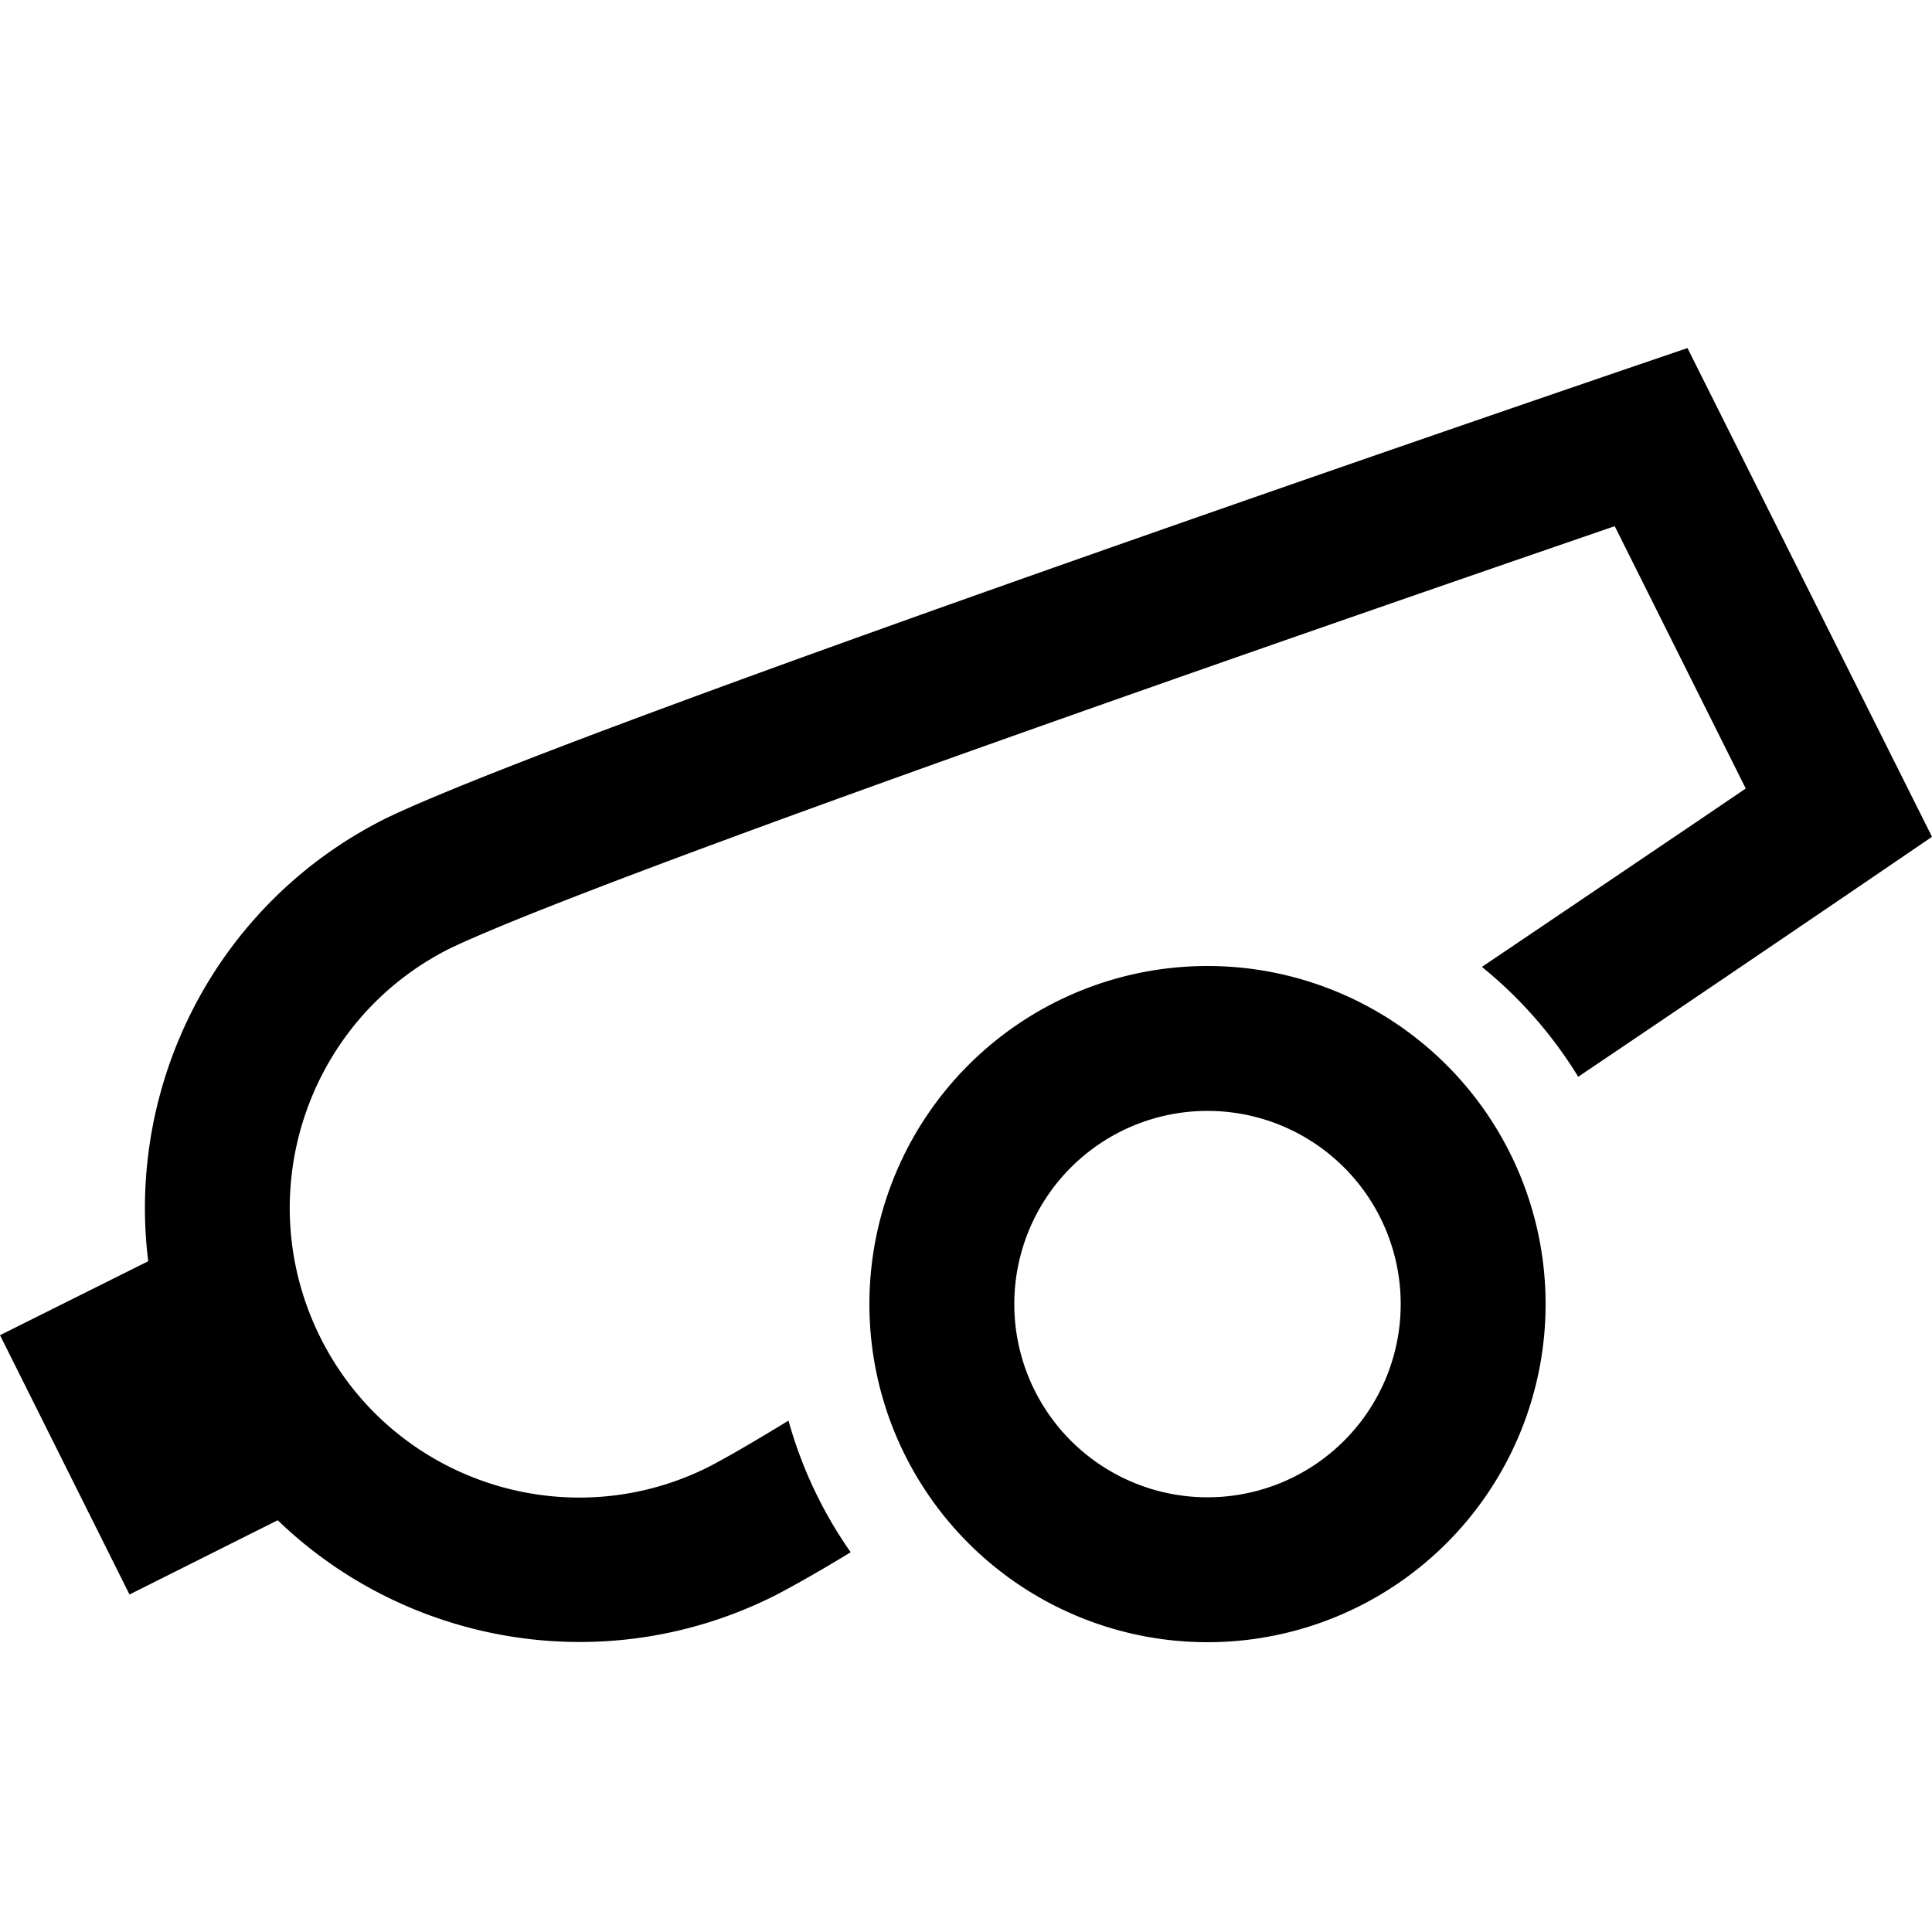 <svg xmlns="http://www.w3.org/2000/svg" width="24" height="24" viewBox="0 0 640 512">
    <path d="M127.6 207.2C192 176 559 51.3 559 51.3l81 161.9s-51.5 35.2-117.2 79.5c-8.5-13.9-19.3-26.2-31.9-36.4c26.7-18 51.2-34.6 71.2-48.1l16.2-11-43.4-86.9-18.6 6.4c-35.4 12.2-83.1 28.7-132.9 46.2c-101.1 35.5-205.1 73.2-234.6 87.4c-47.2 23.8-66.3 81.3-42.7 128.7s81.2 66.6 128.5 43c6.2-3.2 15.3-8.5 26.6-15.4c4.4 15.8 11.4 30.5 20.6 43.6c-10.5 6.4-19.2 11.3-25.4 14.5c-56.1 28-121.7 16.1-164.4-25.1L42.9 464.2 0 378.3l49.1-24.5c-7.3-58.9 22.5-118.5 78.5-146.6zM400 432a64 64 0 1 0 0-128 64 64 0 1 0 0 128zm0-176a112 112 0 1 1 0 224 112 112 0 1 1 0-224z"/>
</svg>